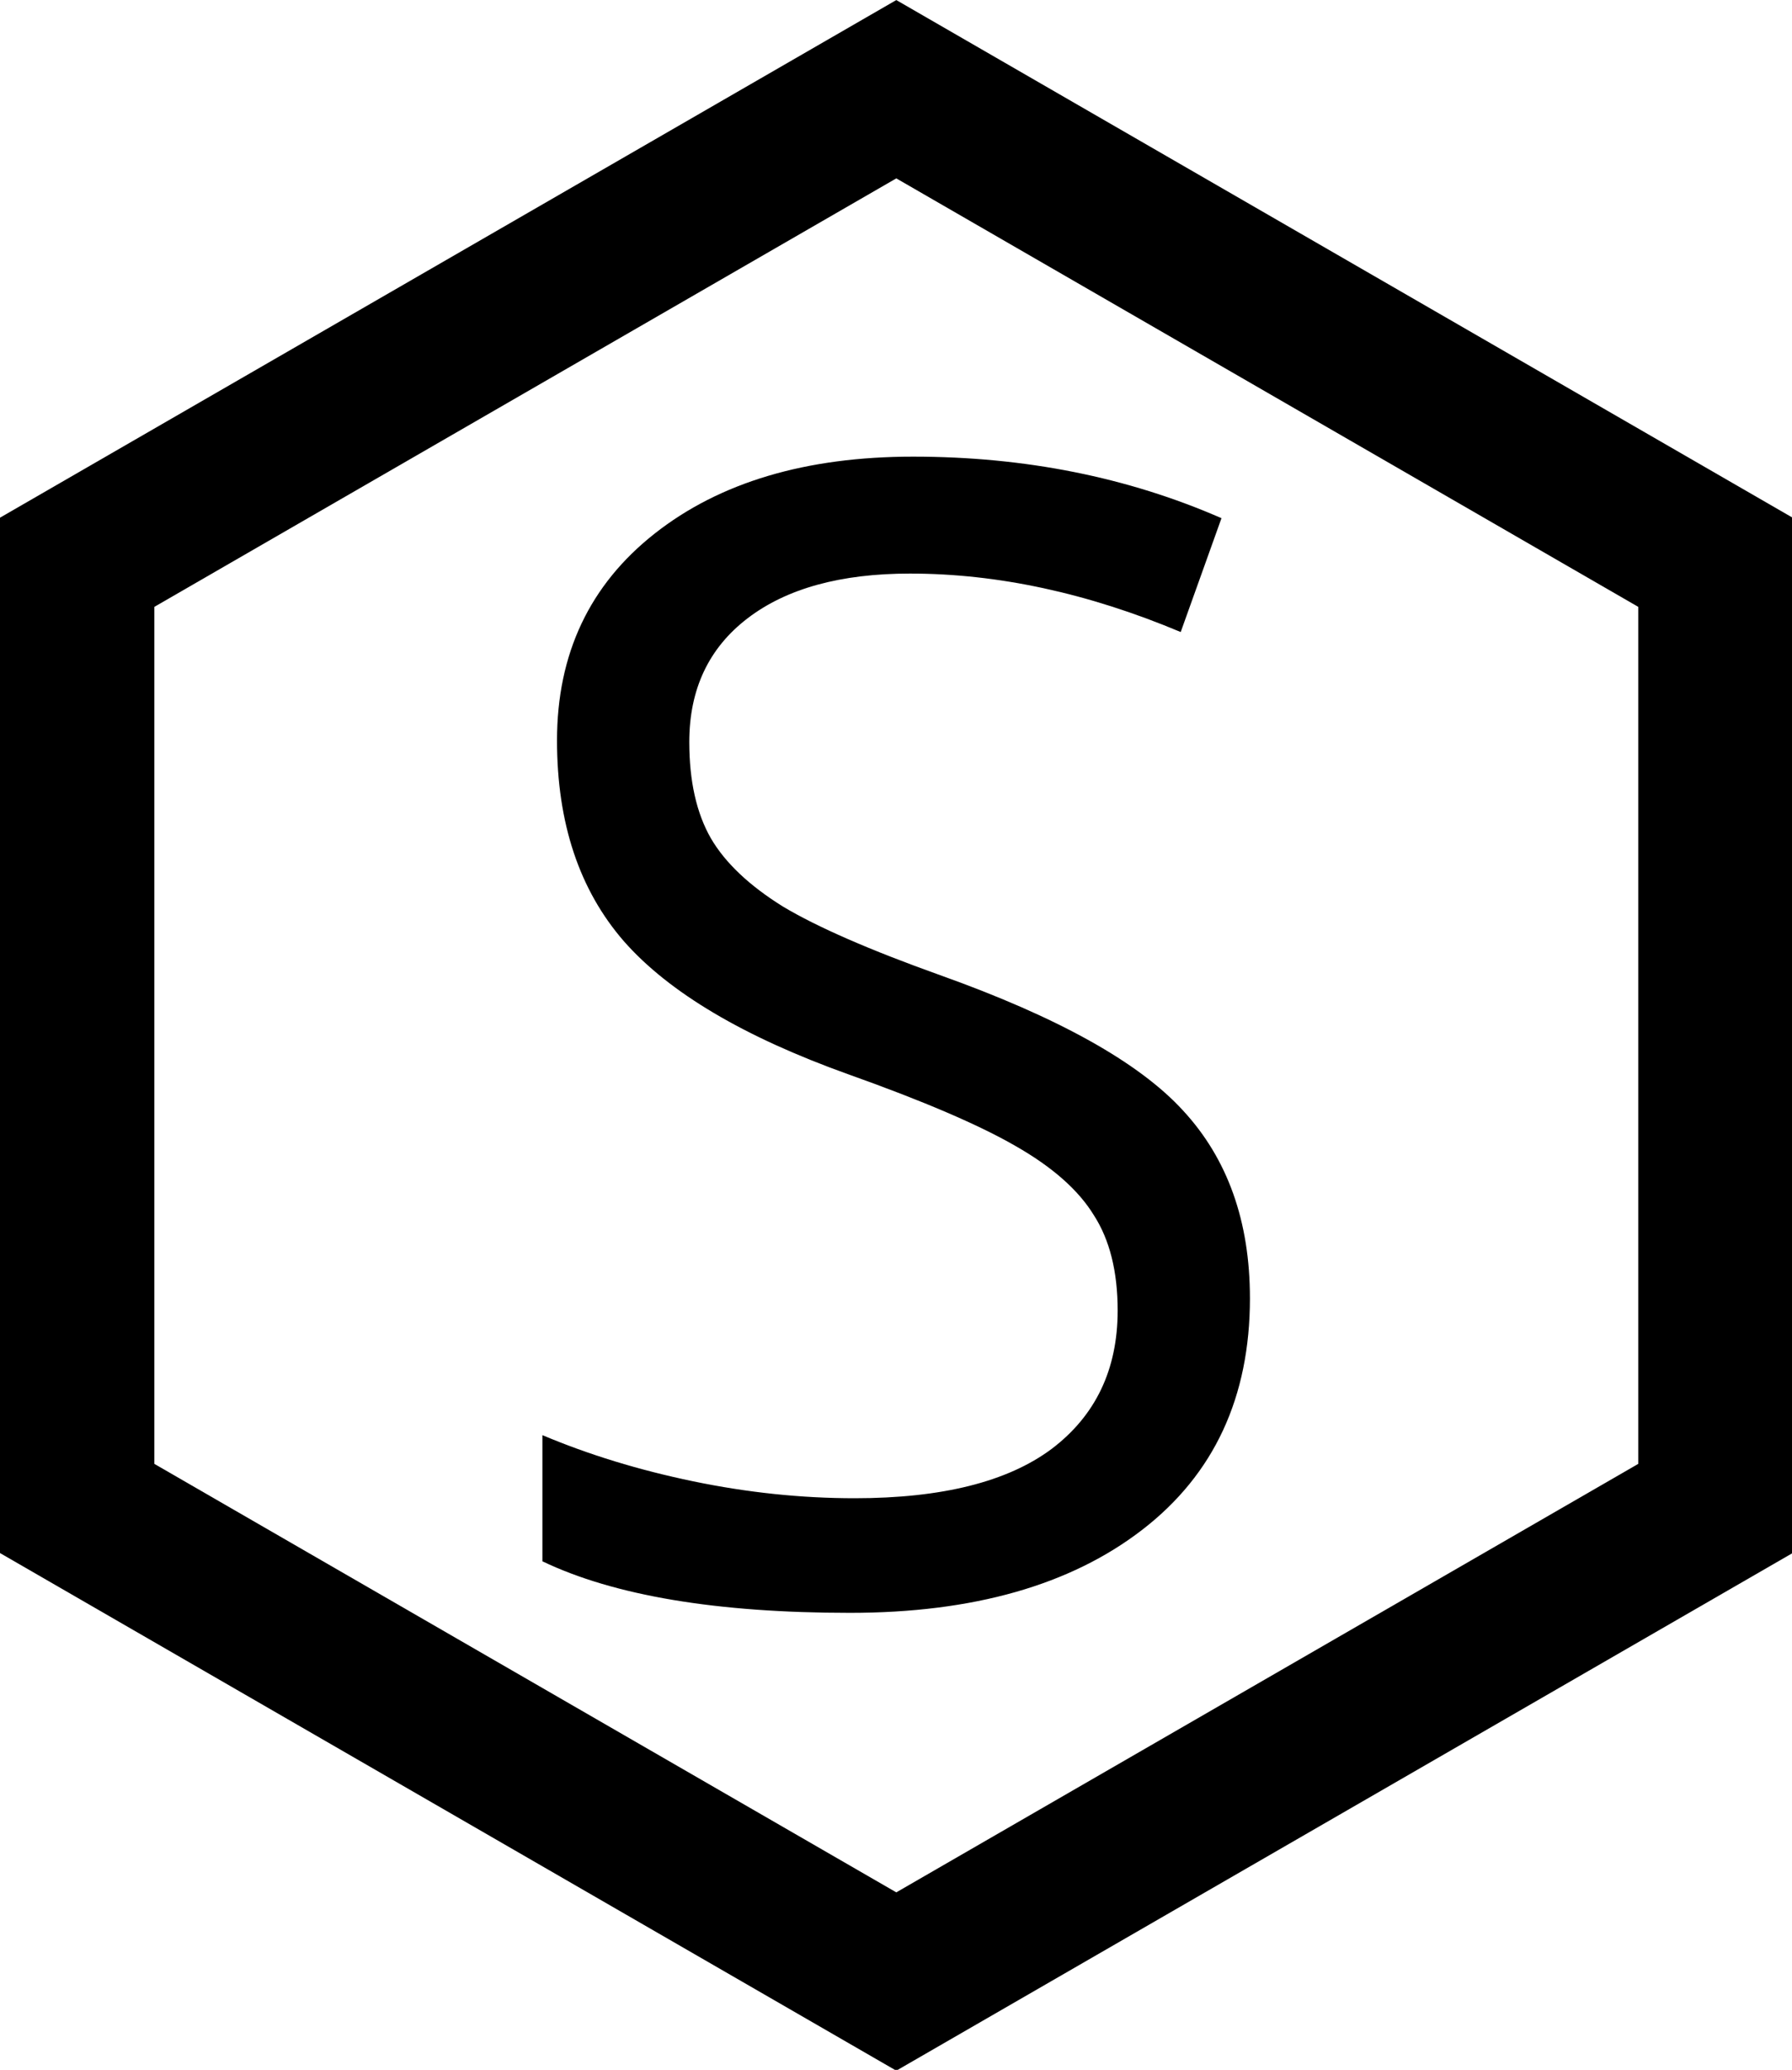 <?xml version="1.0" encoding="UTF-8" standalone="no"?>
<!-- Created with Inkscape (http://www.inkscape.org/) -->

<svg
    xmlns:dc="http://purl.org/dc/elements/1.1/"
    xmlns:cc="http://creativecommons.org/ns#"
    xmlns:rdf="http://www.w3.org/1999/02/22-rdf-syntax-ns#"
    xmlns:svg="http://www.w3.org/2000/svg"
    xmlns="http://www.w3.org/2000/svg"
    xmlns:sodipodi="http://sodipodi.sourceforge.net/DTD/sodipodi-0.dtd"
    xmlns:inkscape="http://www.inkscape.org/namespaces/inkscape"
    width="464.483"
    height="536.343"
    id="svg2"
    version="1.1"
    inkscape:version="0.48.3.1 r9886"
    sodipodi:docname="s-hex.svg">
   <defs
       id="defs4" />
   <sodipodi:namedview
       id="base"
       pagecolor="#ffffff"
       bordercolor="#666666"
       borderopacity="1.0"
       inkscape:pageopacity="0.0"
       inkscape:pageshadow="2"
       inkscape:zoom="0.49497475"
       inkscape:cx="-269.34235"
       inkscape:cy="213.64705"
       inkscape:document-units="px"
       inkscape:current-layer="layer1"
       showgrid="false"
       fit-margin-top="0"
       fit-margin-left="0"
       fit-margin-right="0"
       fit-margin-bottom="0"
       inkscape:window-width="1276"
       inkscape:window-height="789"
       inkscape:window-x="0"
       inkscape:window-y="27"
       inkscape:window-maximized="0"
       inkscape:snap-center="true" />
   <g
       inkscape:label="Layer 1"
       inkscape:groupmode="layer"
       id="layer1"
       transform="translate(-14.872,-158.04)">
      <path
          sodipodi:type="star"
          style="fill:none;stroke:#000000;stroke-width:74.241;stroke-miterlimit:4;stroke-opacity:1;stroke-dasharray:none"
          id="path2985"
          sodipodi:sides="6"
          sodipodi:cx="362.85715"
          sodipodi:cy="532.36218"
          sodipodi:r1="454.86038"
          sodipodi:r2="393.92065"
          sodipodi:arg1="-2.6179939"
          sodipodi:arg2="-2.0943951"
          inkscape:flatsided="true"
          inkscape:rounded="0"
          inkscape:randomized="0"
          d="M -31.064,304.932 362.857,77.502 756.778,304.932 756.778,759.792 362.857,987.223 -31.063,759.792 z"
          transform="matrix(0.539,0,0,0.539,51.611,139.385)" />
      <g
          transform="matrix(2.835,0,0,2.835,775.843,-117.622)"
          style="font-size:144px;font-style:normal;font-variant:normal;font-weight:normal;font-stretch:normal;line-height:125%;letter-spacing:0px;word-spacing:0px;fill:#000000;fill-opacity:1;stroke:none;font-family:Open Sans;-inkscape-font-specification:Open Sans"
          id="flowRoot3960">
         <path
             d="m -154.141,215.894 c -8e-5,9.047 -3.281,16.102 -9.844,21.164 -6.563,5.062 -15.469,7.594 -26.719,7.594 -12.188,0 -21.563,-1.57 -28.125,-4.711 l 0,-11.531 c 4.219,1.781 8.812,3.188 13.781,4.219 4.969,1.031 9.891,1.547 14.766,1.547 7.969,1e-5 13.969,-1.5 18,-4.5 4.031,-3.047 6.047,-7.266 6.047,-12.656 -7e-5,-3.562 -0.727,-6.469 -2.18,-8.719 -1.406,-2.297 -3.797,-4.406 -7.172,-6.328 -3.328,-1.922 -8.414,-4.102 -15.258,-6.539 -9.563,-3.422 -16.406,-7.476 -20.531,-12.164 -4.078,-4.687 -6.117,-10.805 -6.117,-18.352 -1e-5,-7.922 2.977,-14.226 8.93,-18.914 5.953,-4.687 13.828,-7.031 23.625,-7.031 10.219,1e-4 19.617,1.875 28.195,5.625 l -3.727,10.406 c -8.484,-3.562 -16.734,-5.344 -24.75,-5.344 -6.328,9e-5 -11.273,1.359 -14.836,4.078 -3.563,2.719 -5.344,6.492 -5.344,11.32 -2e-5,3.563 0.656,6.492 1.969,8.789 1.312,2.25 3.516,4.336 6.609,6.258 3.141,1.875 7.922,3.961 14.344,6.258 10.781,3.844 18.187,7.969 22.219,12.375 4.078,4.406 6.117,10.125 6.117,17.156"
             style=""
             id="path3988" />
      </g>
   </g>
</svg>
